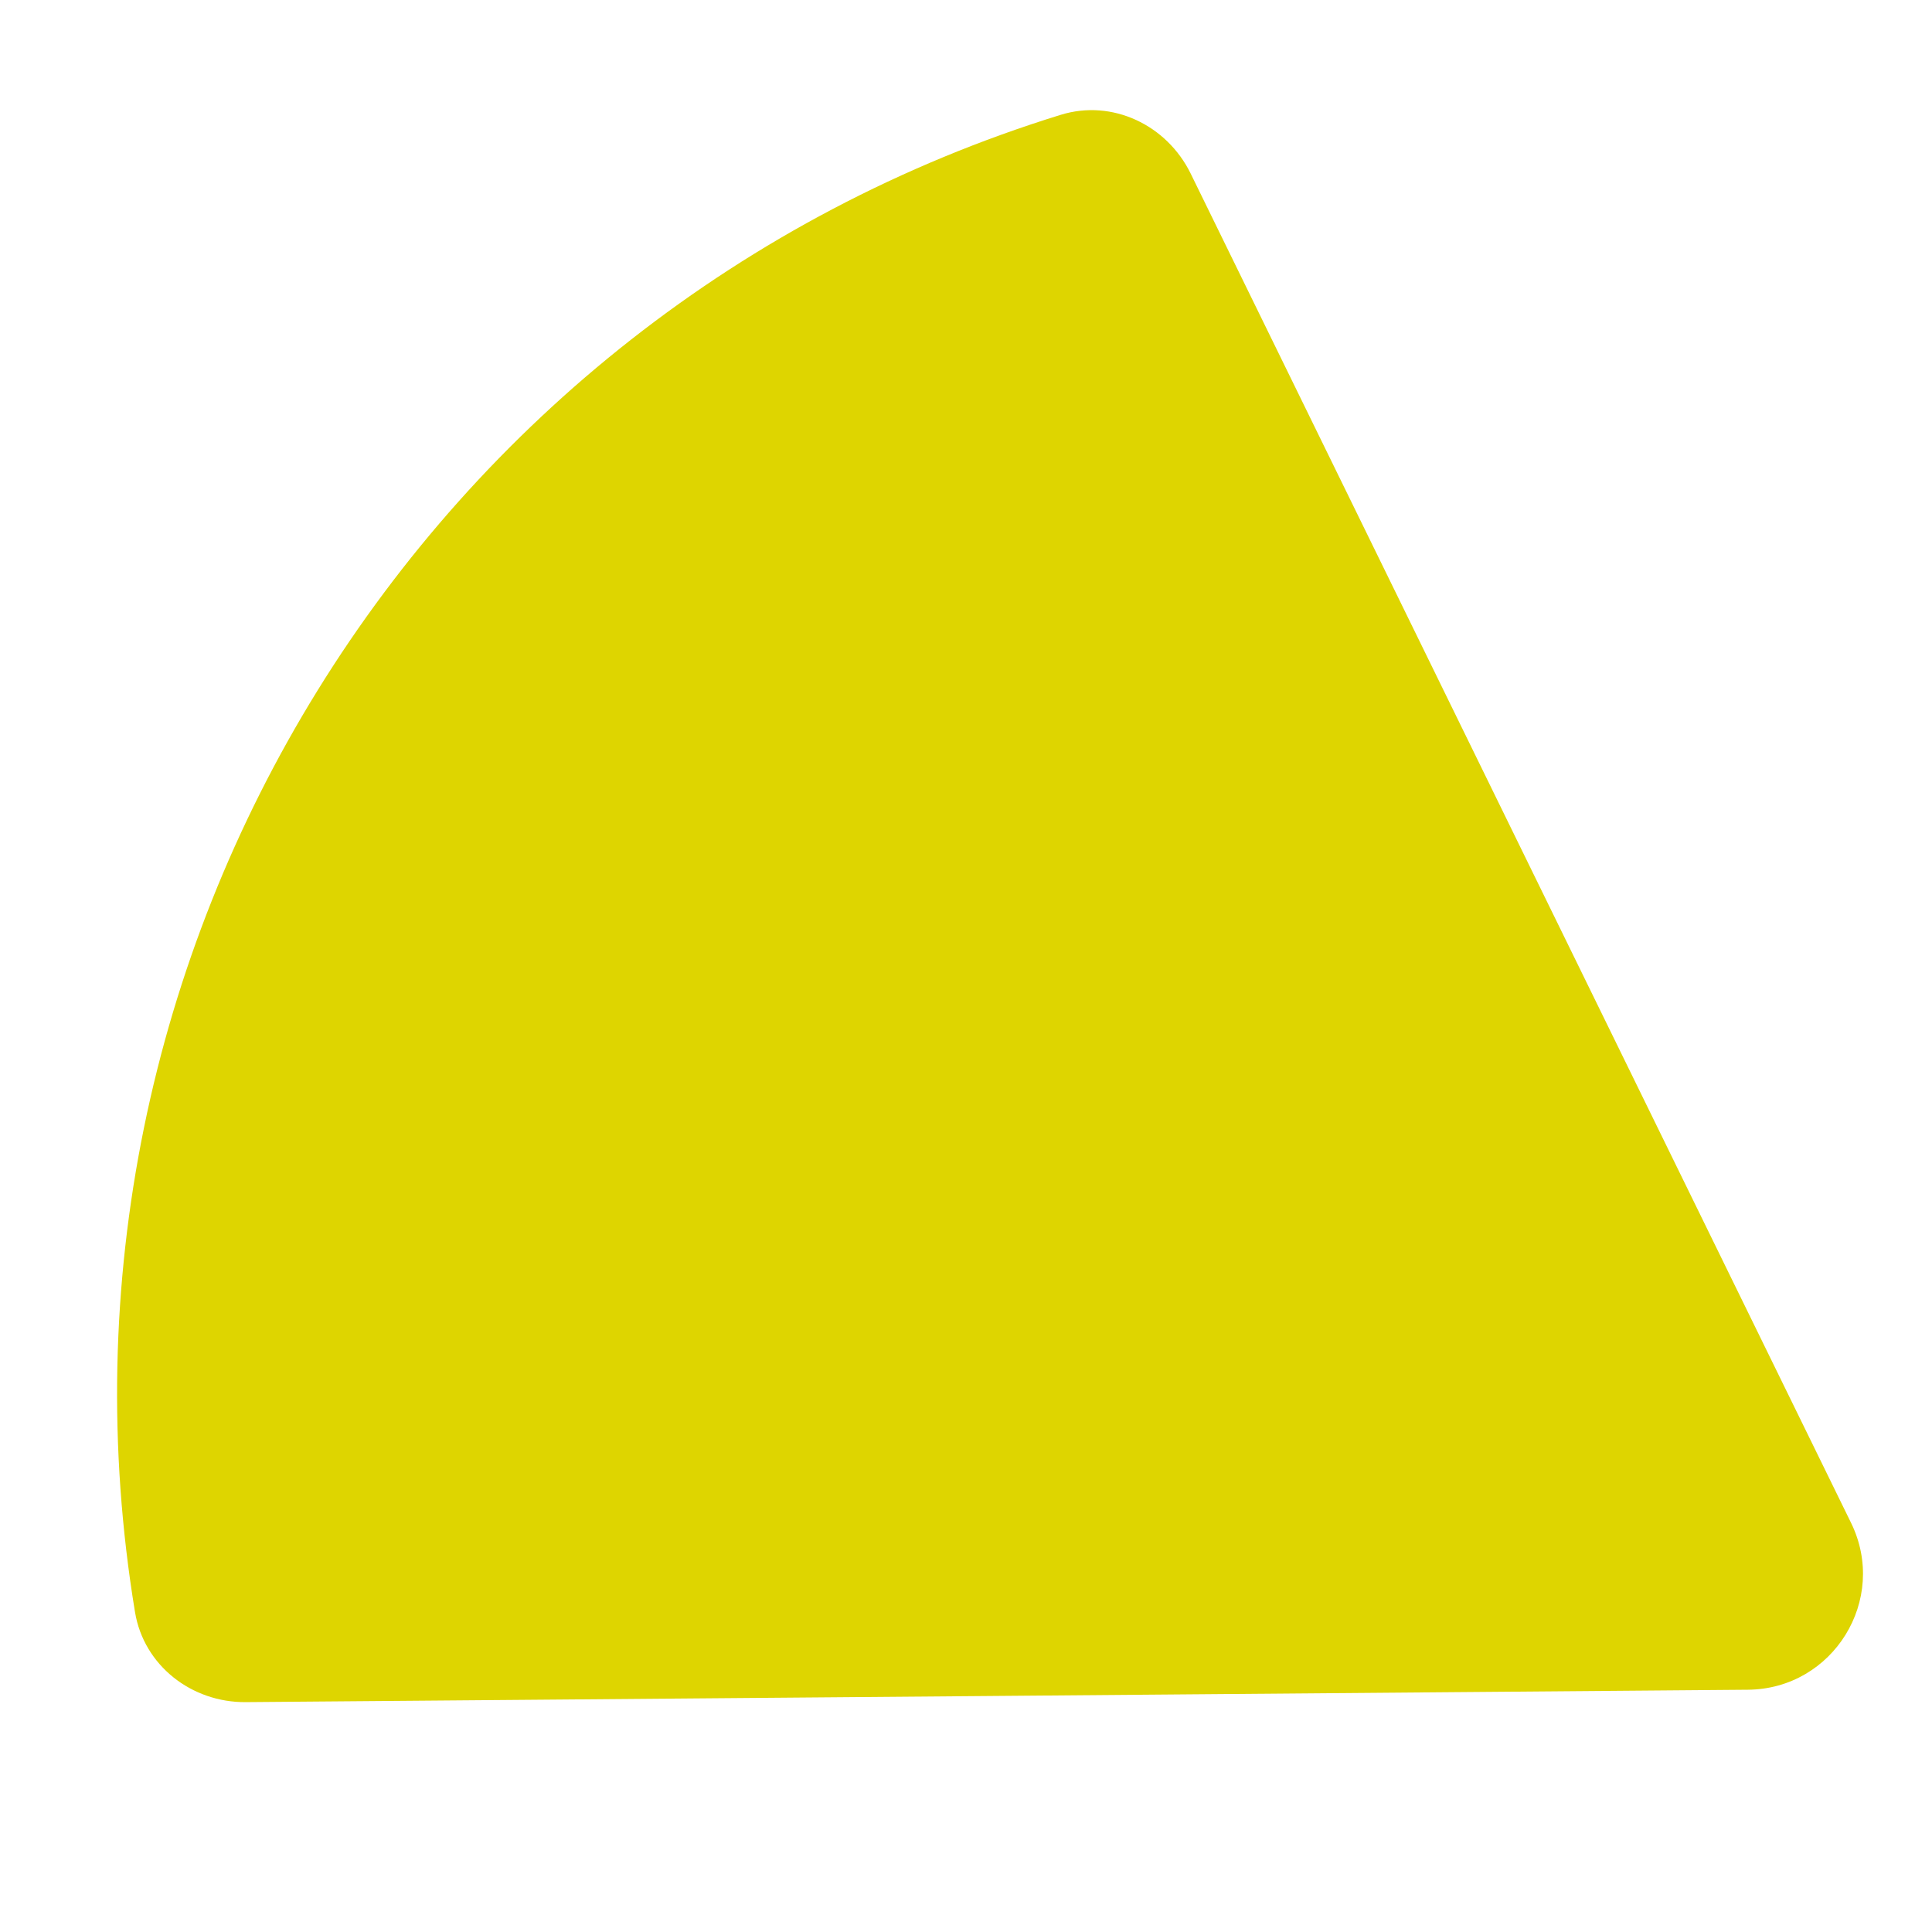 <svg width="50" height="50" viewBox="0 0 50 50" fill="none" xmlns="http://www.w3.org/2000/svg">
<g clip-path="url(#clip0)">
<path d="M27.45 2.972C10.931 8.078 0.678 24.662 3.494 41.721C3.722 43.103 4.959 44.063 6.36 44.051L45.235 43.73C47.443 43.712 48.876 41.395 47.905 39.411L30.815 4.493C30.199 3.235 28.788 2.558 27.45 2.972Z" fill="#ded500"/>
</g>
<defs>
<clipPath id="clip0">
<rect width="50" height="50" fill="white"/>
</clipPath>
</defs>
</svg>
